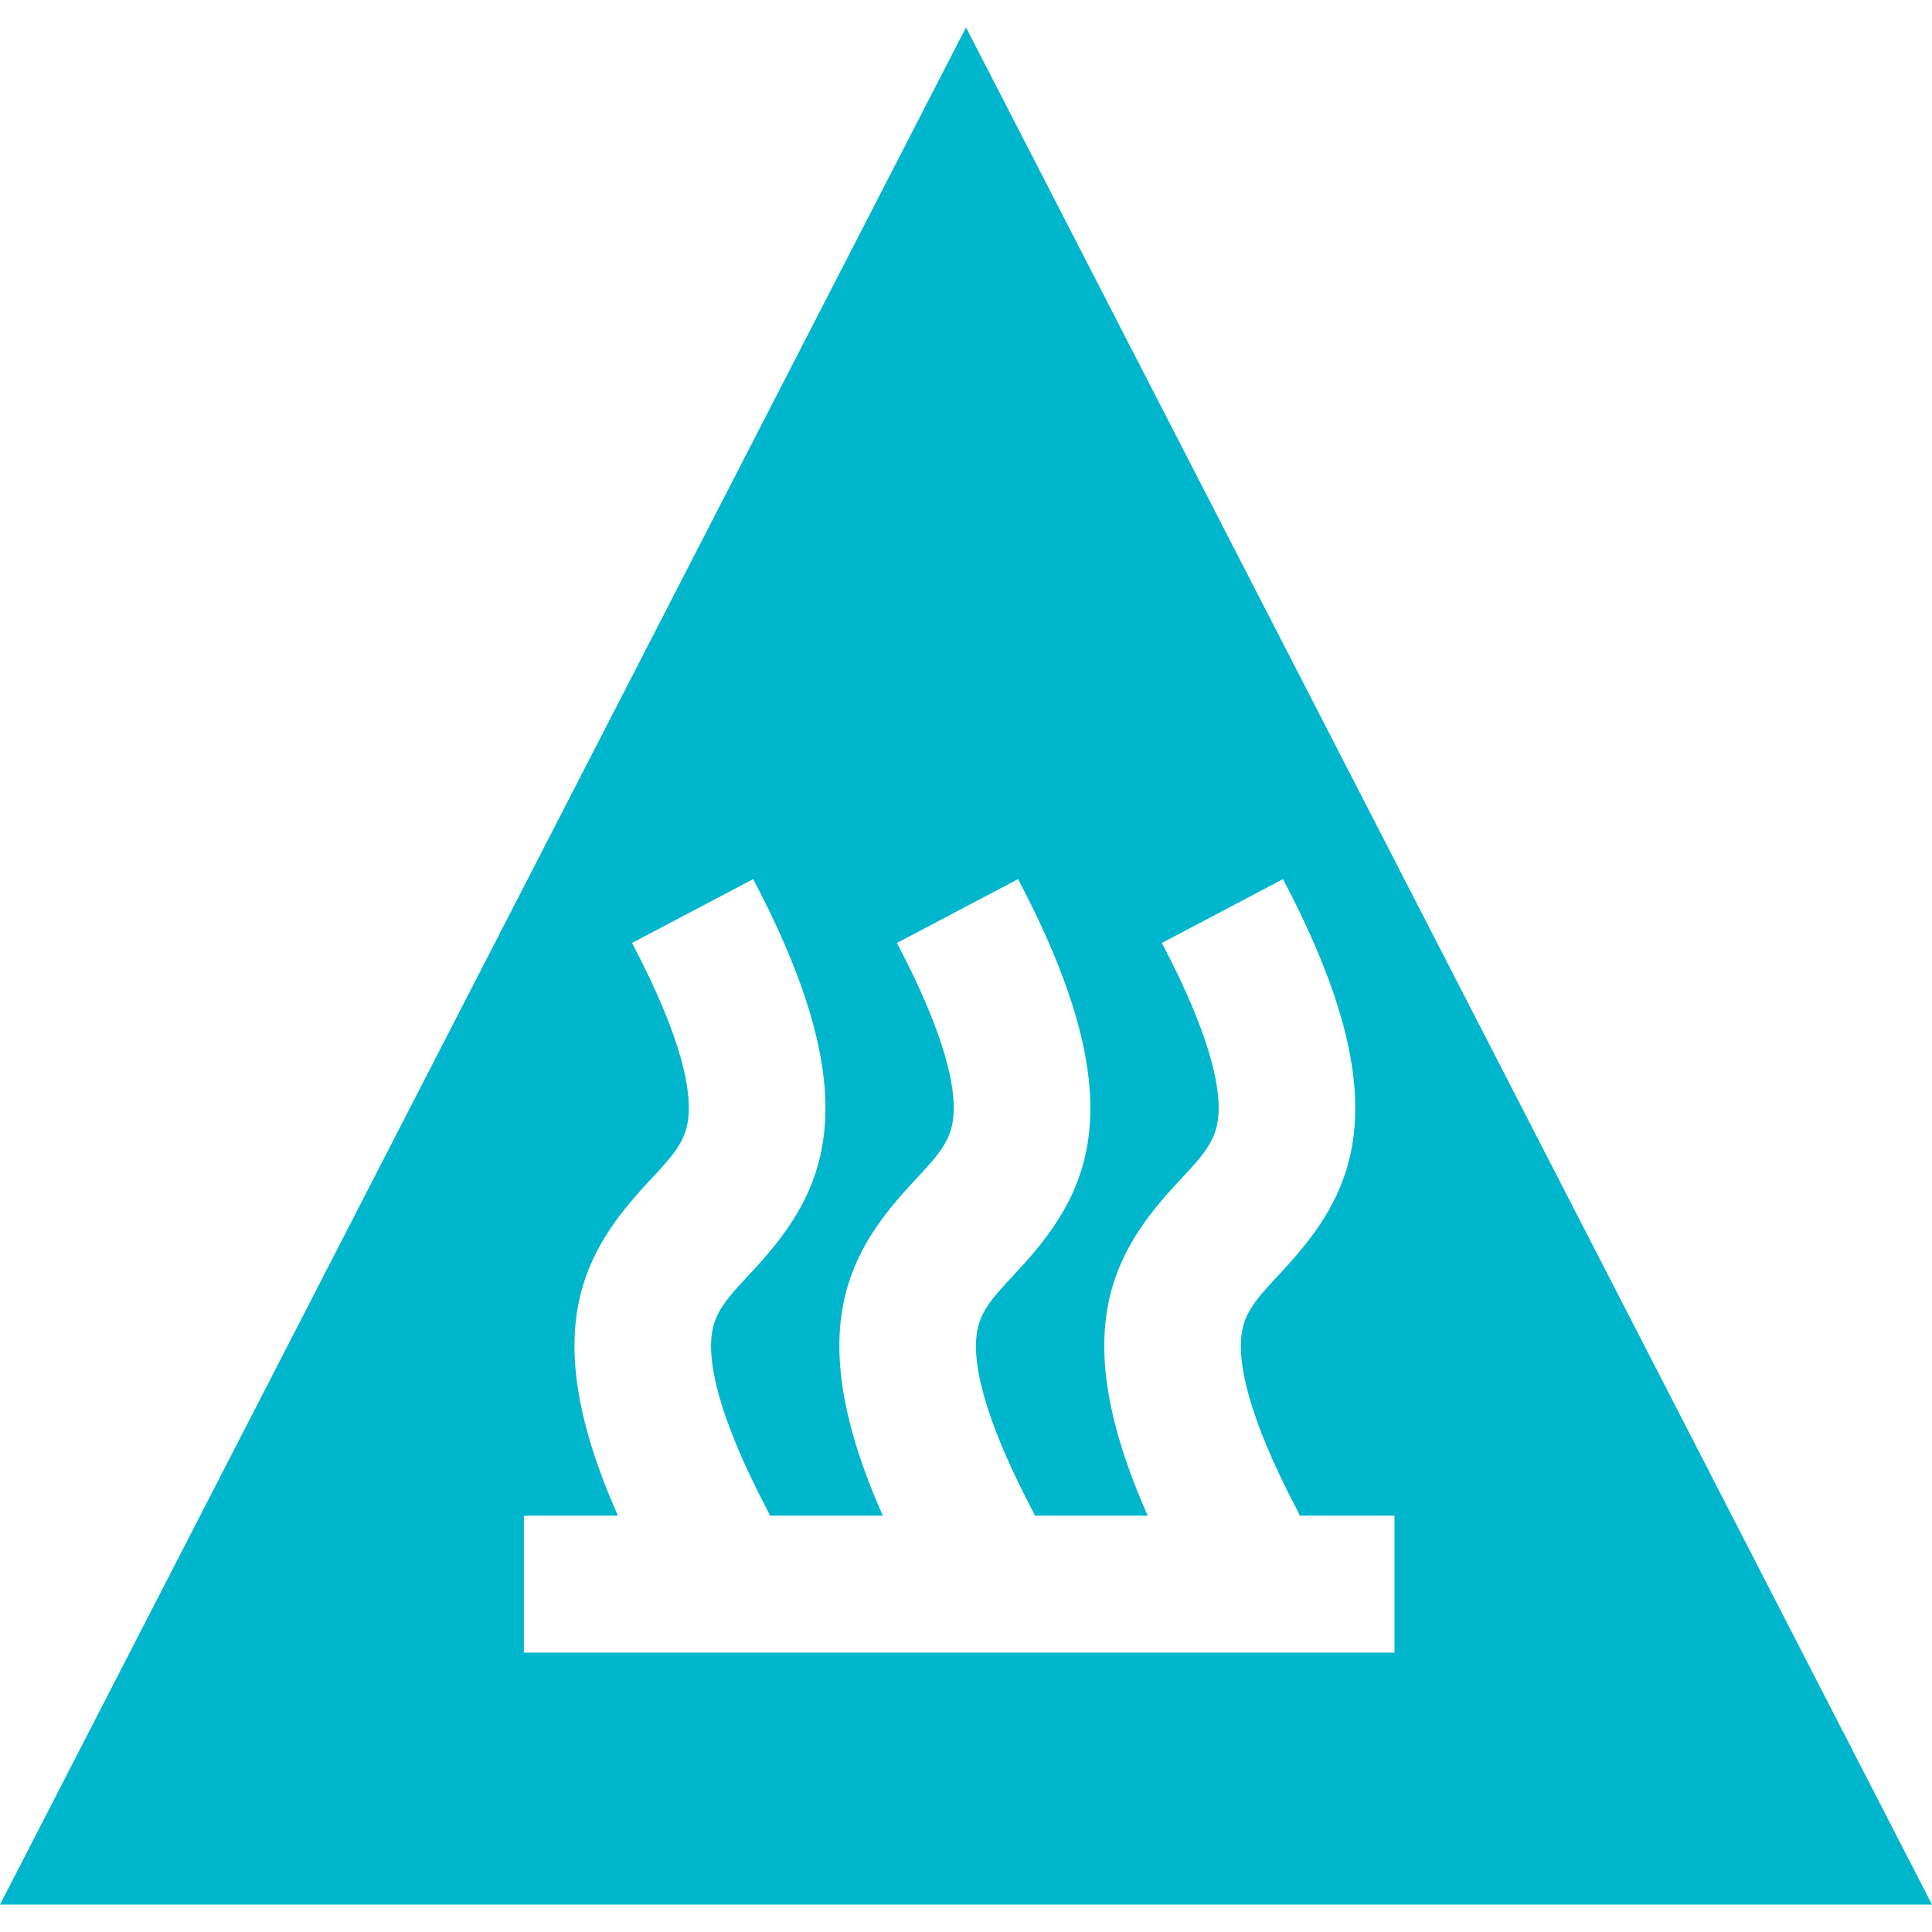<!-- icon666.com - MILLIONS OF FREE VECTOR ICONS --><svg version="1.1" id="Capa_1" xmlns="http://www.w3.org/2000/svg" xmlns:xlink="http://www.w3.org/1999/xlink" x="0px" y="0px" viewBox="0 0 295.44 295.44" style="enable-background:new 0 0 295.44 295.44;" xml:space="preserve"><path d="M147.72,4.188L0,291.252h295.44L147.72,4.188z M80.107,252.715v-20.91c0.261-0.02,0.525-0.031,0.791-0.031h13.591 c-12.699-28.686-5.002-40.711,4.9-51.294c3.669-3.921,5.451-5.962,5.863-9.468c0.46-3.911-0.659-11.738-8.604-26.818l18.528-9.761 c18.621,35.347,10.391,48.719-0.496,60.354c-3.669,3.921-5.451,5.962-5.863,9.469c-0.46,3.911,0.658,11.738,8.603,26.818 c0.121,0.23,0.222,0.466,0.325,0.701h17.253c-12.699-28.686-5.002-40.711,4.9-51.294c3.669-3.921,5.451-5.962,5.863-9.468 c0.46-3.911-0.658-11.738-8.604-26.818l18.528-9.761c18.621,35.347,10.391,48.719-0.496,60.354 c-3.669,3.921-5.451,5.962-5.863,9.469c-0.46,3.911,0.658,11.738,8.604,26.818c0.121,0.23,0.222,0.466,0.325,0.701h17.253 c-12.699-28.686-5.002-40.711,4.9-51.294c3.669-3.921,5.451-5.962,5.863-9.468c0.46-3.911-0.658-11.738-8.603-26.818l18.528-9.761 c18.621,35.347,10.391,48.719-0.496,60.354c-3.669,3.921-5.451,5.962-5.863,9.469c-0.46,3.911,0.658,11.738,8.604,26.818 c0.121,0.23,0.222,0.466,0.325,0.701h14.478v20.939c-0.018,0,0.965,0.002,0.947,0.002H80.107z" fill="#000000" style="fill: rgb(0, 182, 204);"></path></svg>
